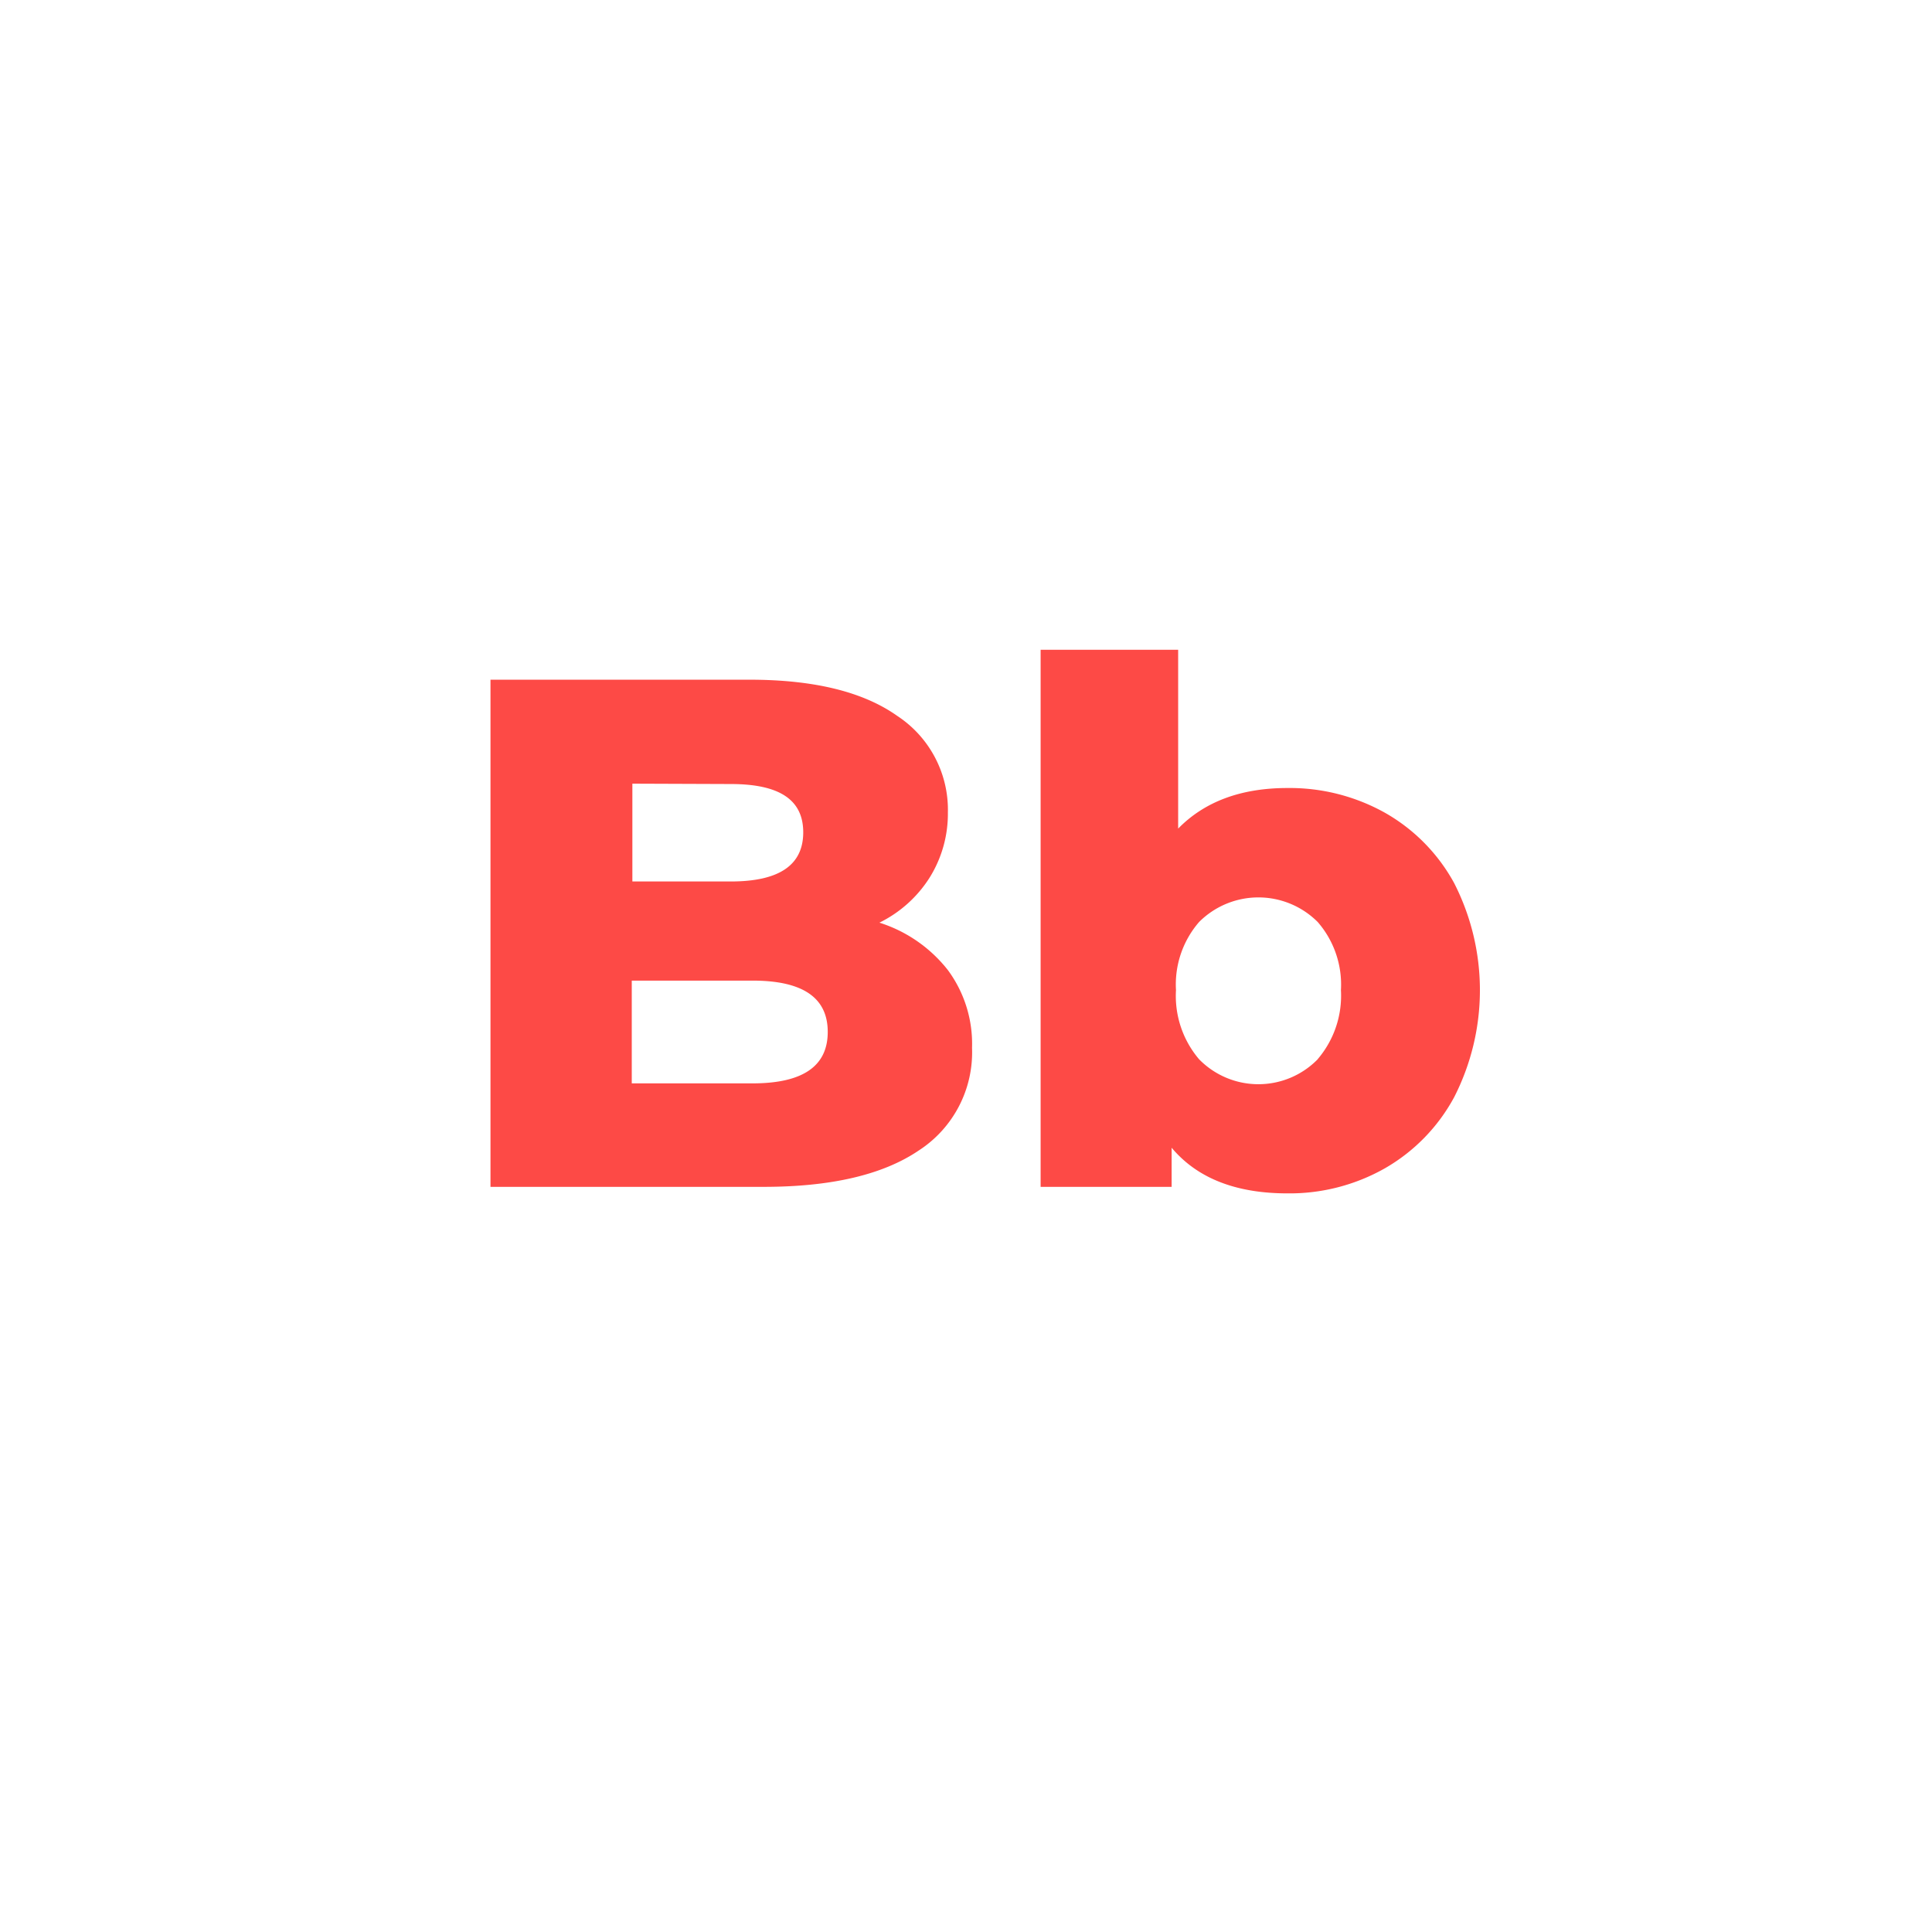 <svg id="Layer_1" data-name="Layer 1" xmlns="http://www.w3.org/2000/svg" viewBox="0 0 160 160"><defs><style>.cls-1{fill:#fd4a46;}</style></defs><title>Artboard 48</title><path class="cls-1" d="M78.5,80.34a10.28,10.28,0,0,1,2,6.44,9.68,9.68,0,0,1-4.43,8.51q-4.44,3-12.83,3H40.62v-42H62.08q8,0,12.23,3a9.3,9.3,0,0,1,4.19,8A10,10,0,0,1,77,72.66a10.28,10.28,0,0,1-4.17,3.75A11.7,11.7,0,0,1,78.5,80.34ZM52.37,64.9V73h8.15c4,0,6-1.35,6-4.07s-2-4-6-4ZM68.55,85.46c0-2.84-2.07-4.25-6.23-4.25h-10v8.51h10C66.48,89.72,68.55,88.3,68.55,85.46Z"/><path class="cls-1" d="M114.68,67.3a14.89,14.89,0,0,1,5.75,5.84,19.49,19.49,0,0,1,0,17.72,15,15,0,0,1-5.75,5.9,16,16,0,0,1-8.06,2.07q-6.42,0-9.59-3.78v3.24H86.18V53.81H97.57V68.62q3.29-3.36,9.05-3.36A16.18,16.18,0,0,1,114.68,67.3Zm-5.55,20.41A8.09,8.09,0,0,0,111.05,82a7.9,7.9,0,0,0-1.92-5.64,6.94,6.94,0,0,0-9.83,0A7.9,7.9,0,0,0,97.39,82a8.09,8.09,0,0,0,1.91,5.72,6.87,6.87,0,0,0,9.83,0Z"/></svg>